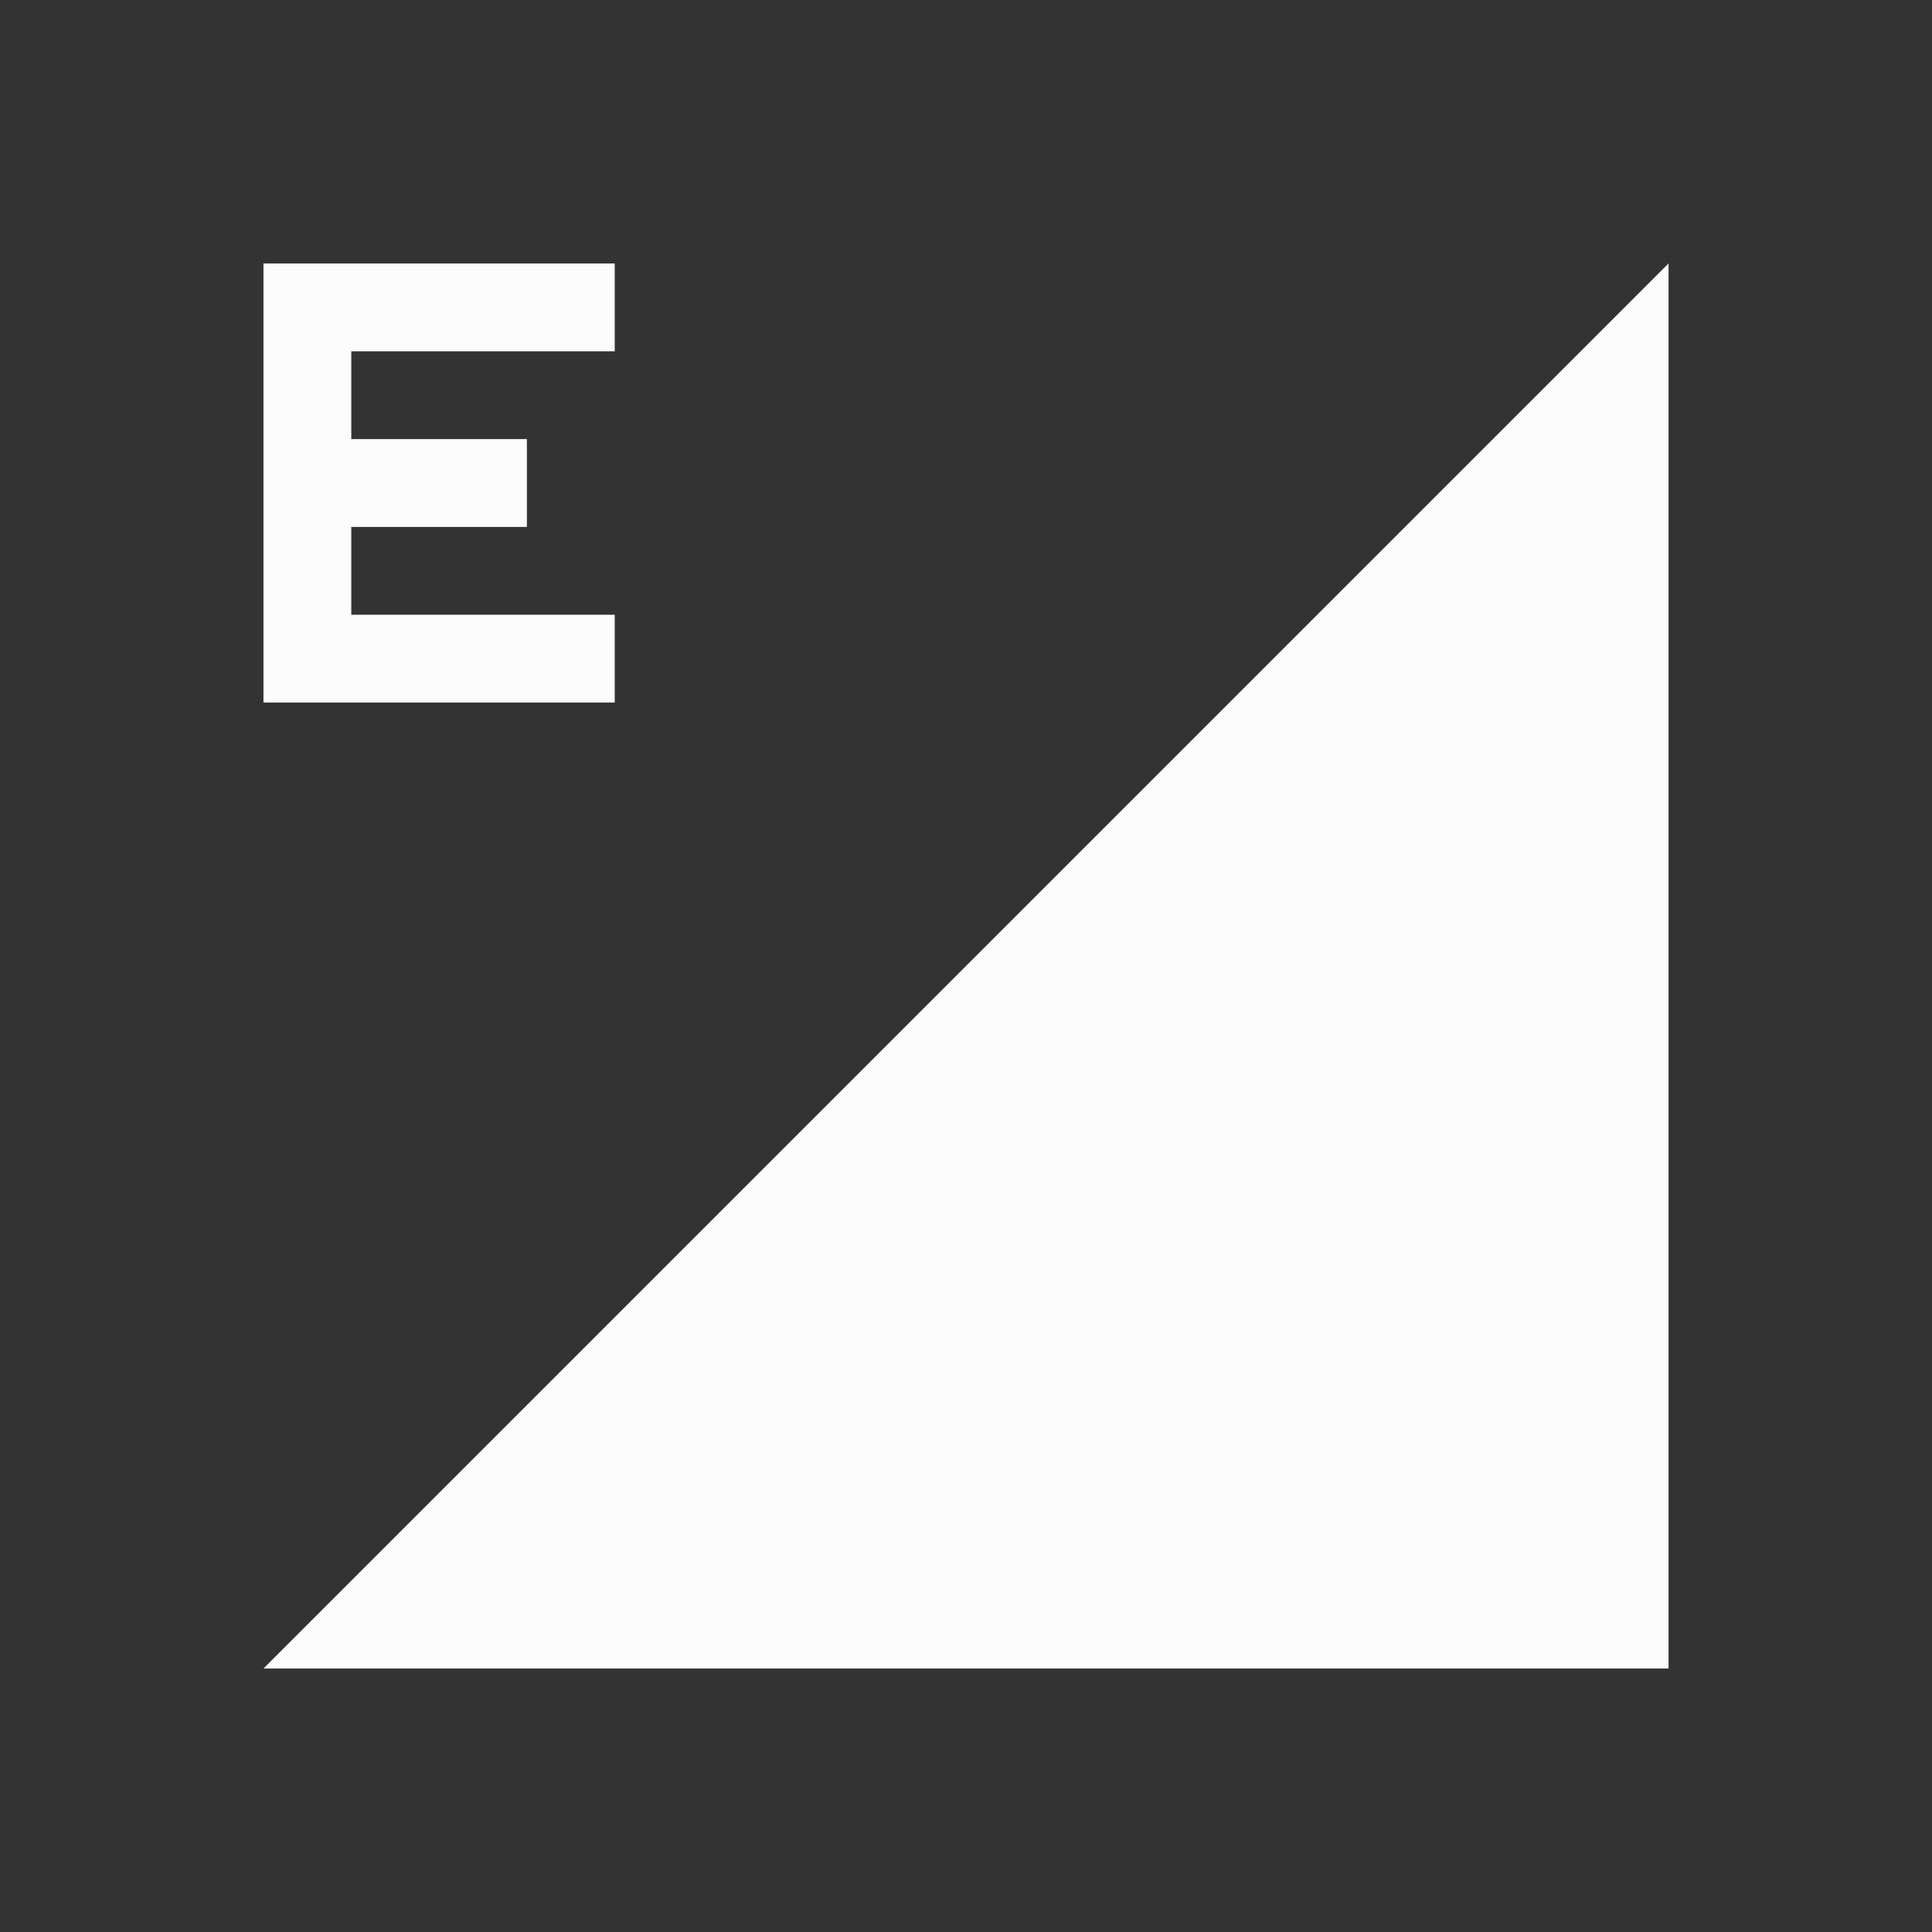 <svg xmlns="http://www.w3.org/2000/svg" id="svg4153" width="22" height="22" version="1.1">
<rect width="100%" height="100%" fill="#333333" stroke="none"/>
<defs id="defs4157">
<style id="current-color-scheme" type="text/css">
.ColorScheme-Text{color:#fcfcfc}
</style>
</defs>
<g id="network-mobile-100-edge" transform="translate(22 110)">
<path id="rect5082" fill="none" d="M-22-110H0v22h-22z" opacity=".55"/>
<path id="path5084" fill="currentColor" fill-rule="evenodd" d="m-19-91 16-16v16z" class="ColorScheme-Text"/>
<path id="rect5000" fill="currentColor" d="M-19-107v5h4v-1h-3v-1h2v-1h-2v-1h3v-1z" class="ColorScheme-Text"/>
</g>
</svg>
